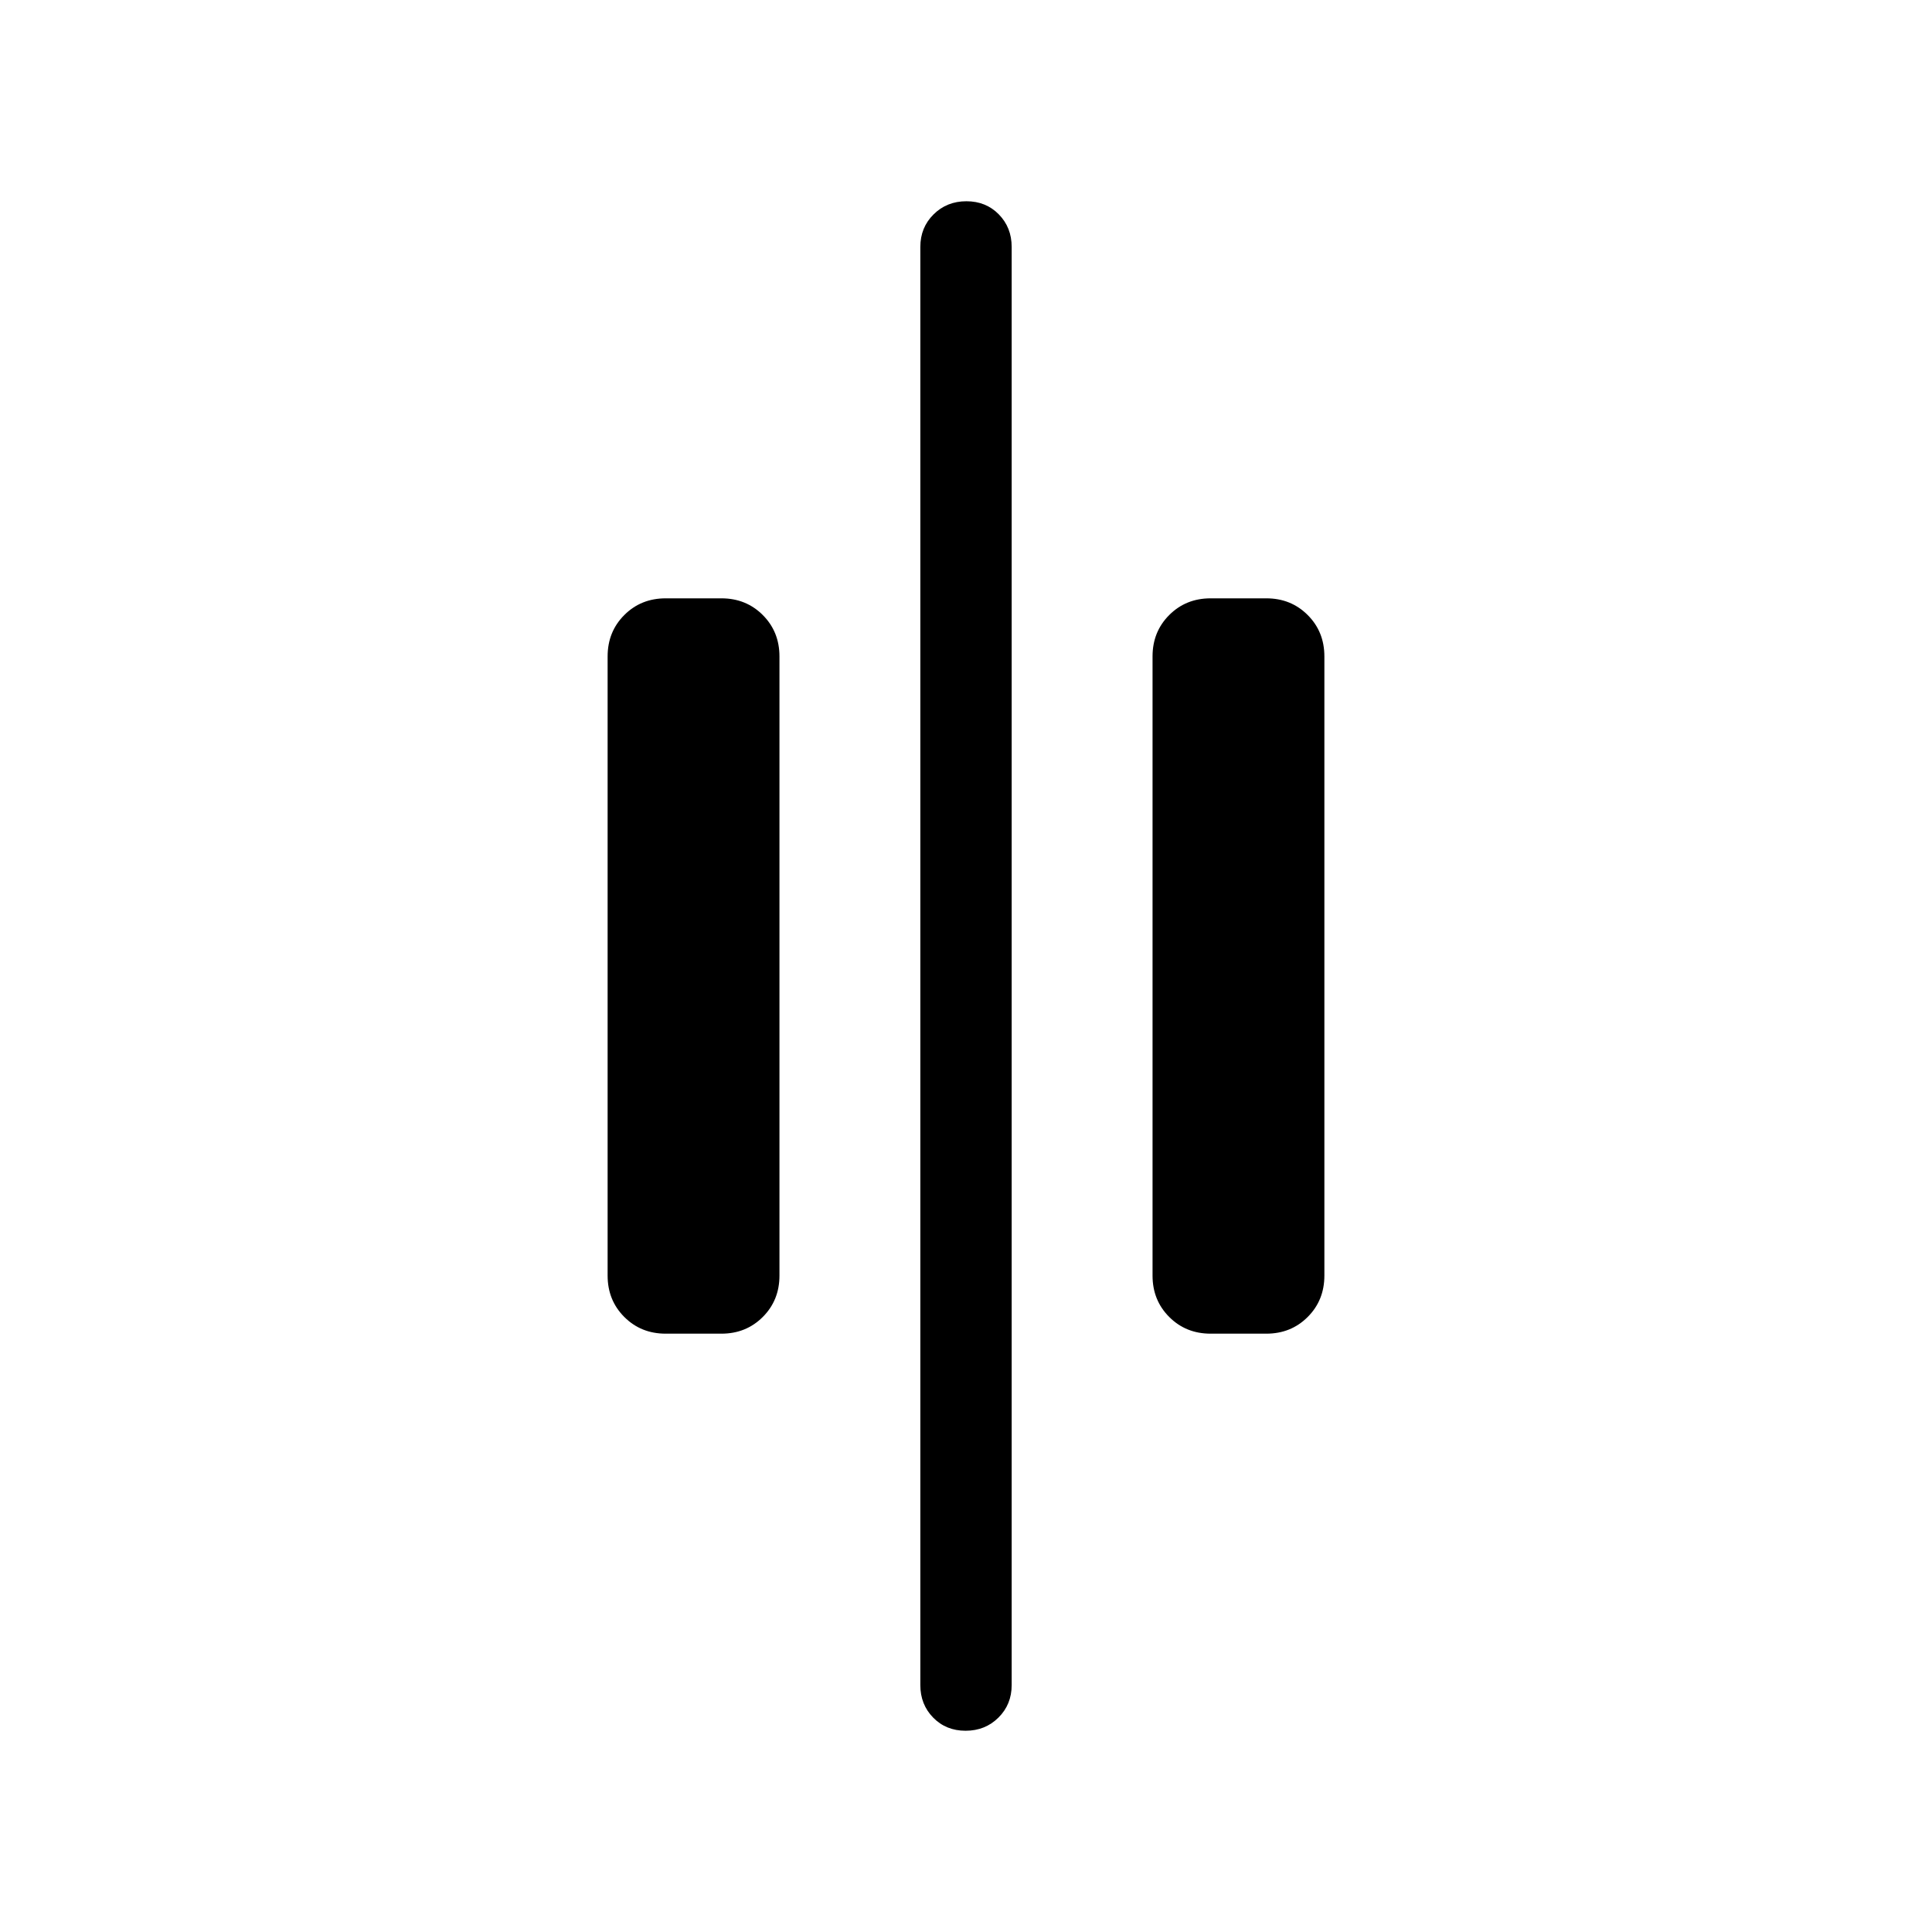 <svg xmlns="http://www.w3.org/2000/svg" width="48" height="48" viewBox="0 96 960 960"><path d="M479.804 955.999q-9.727 0-16.111-6.524-6.385-6.524-6.385-16.168V218.693q0-9.644 6.58-16.168 6.581-6.524 16.308-6.524t16.111 6.524q6.385 6.524 6.385 16.168v714.614q0 9.644-6.58 16.168-6.581 6.524-16.308 6.524Zm121.735-197.307q-12.26 0-20.553-8.293-8.293-8.294-8.293-20.553V422.154q0-12.259 8.293-20.552 8.293-8.294 20.553-8.294h27.691q12.26 0 20.553 8.294 8.293 8.293 8.293 20.552v307.692q0 12.259-8.293 20.553-8.293 8.293-20.553 8.293h-27.691Zm-270.769 0q-12.26 0-20.553-8.293-8.293-8.294-8.293-20.553V422.154q0-12.259 8.293-20.552 8.293-8.294 20.553-8.294h27.691q12.26 0 20.553 8.294 8.293 8.293 8.293 20.552v307.692q0 12.259-8.293 20.553-8.293 8.293-20.553 8.293H330.77Z"/></svg>